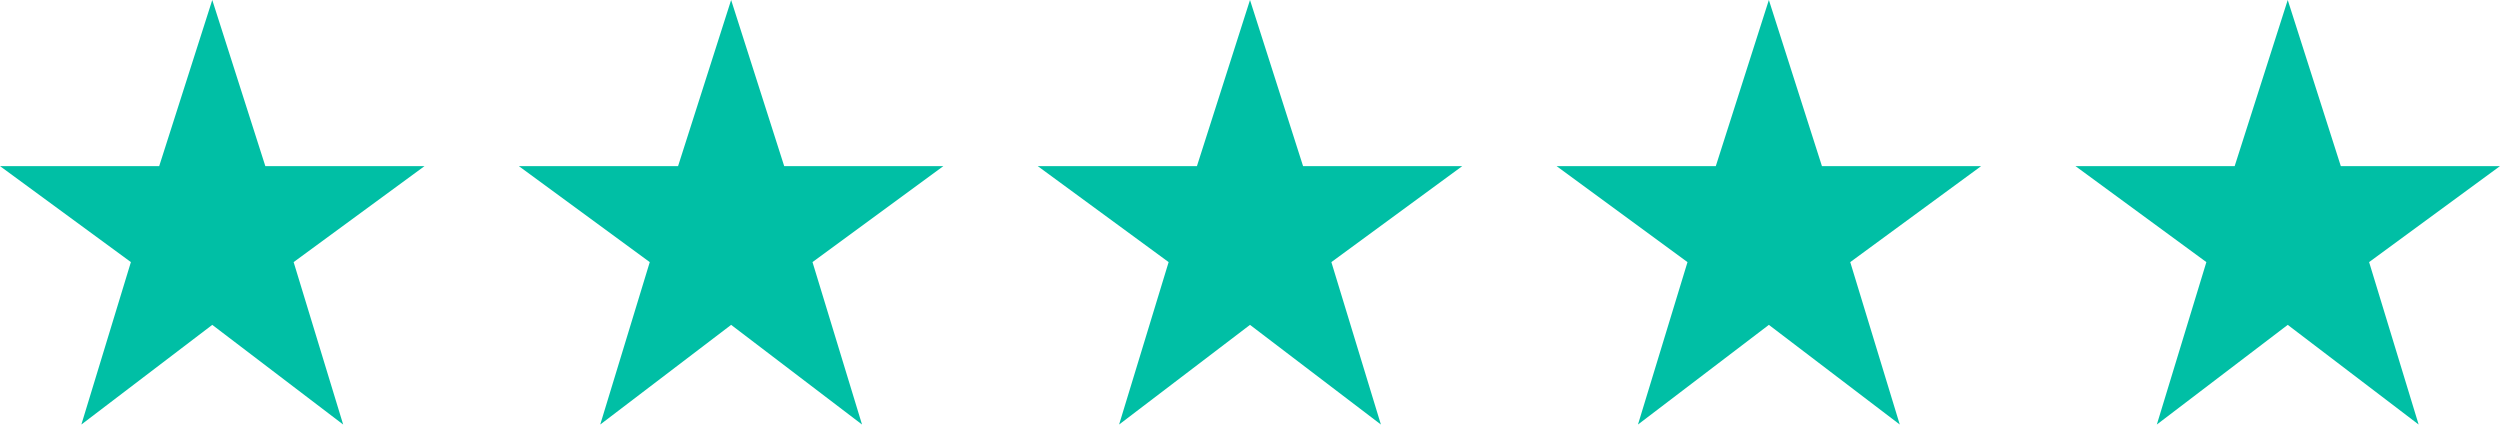 <svg xmlns="http://www.w3.org/2000/svg" width="106" height="18" viewBox="0 0 106 18"><g><g><path fill="#00bfa5" d="M9 13.774L14.55 18l-2.1-6.887L18 7.043h-6.75L9 0 6.75 7.043H0l5.55 4.07L3.45 18z"/></g><g><path fill="#00bfa5" d="M31 13.774L36.55 18l-2.1-6.887L40 7.043h-6.75L31 0l-2.25 7.044H22l5.55 4.07L25.45 18z"/></g><g><path fill="#00bfa5" d="M53 13.774L58.55 18l-2.1-6.887L62 7.043h-6.75L53 0l-2.25 7.044H44l5.55 4.07L47.45 18z"/></g><g><path fill="#00bfa5" d="M75 13.774L80.55 18l-2.1-6.887L84 7.043h-6.75L75 0l-2.25 7.044H66l5.55 4.07L69.45 18z"/></g><g><path fill="#00bfa5" d="M97 13.774L102.55 18l-2.1-6.887 5.55-4.07h-6.75L97 0l-2.25 7.044H88l5.55 4.07L91.45 18z"/></g></g></svg>
